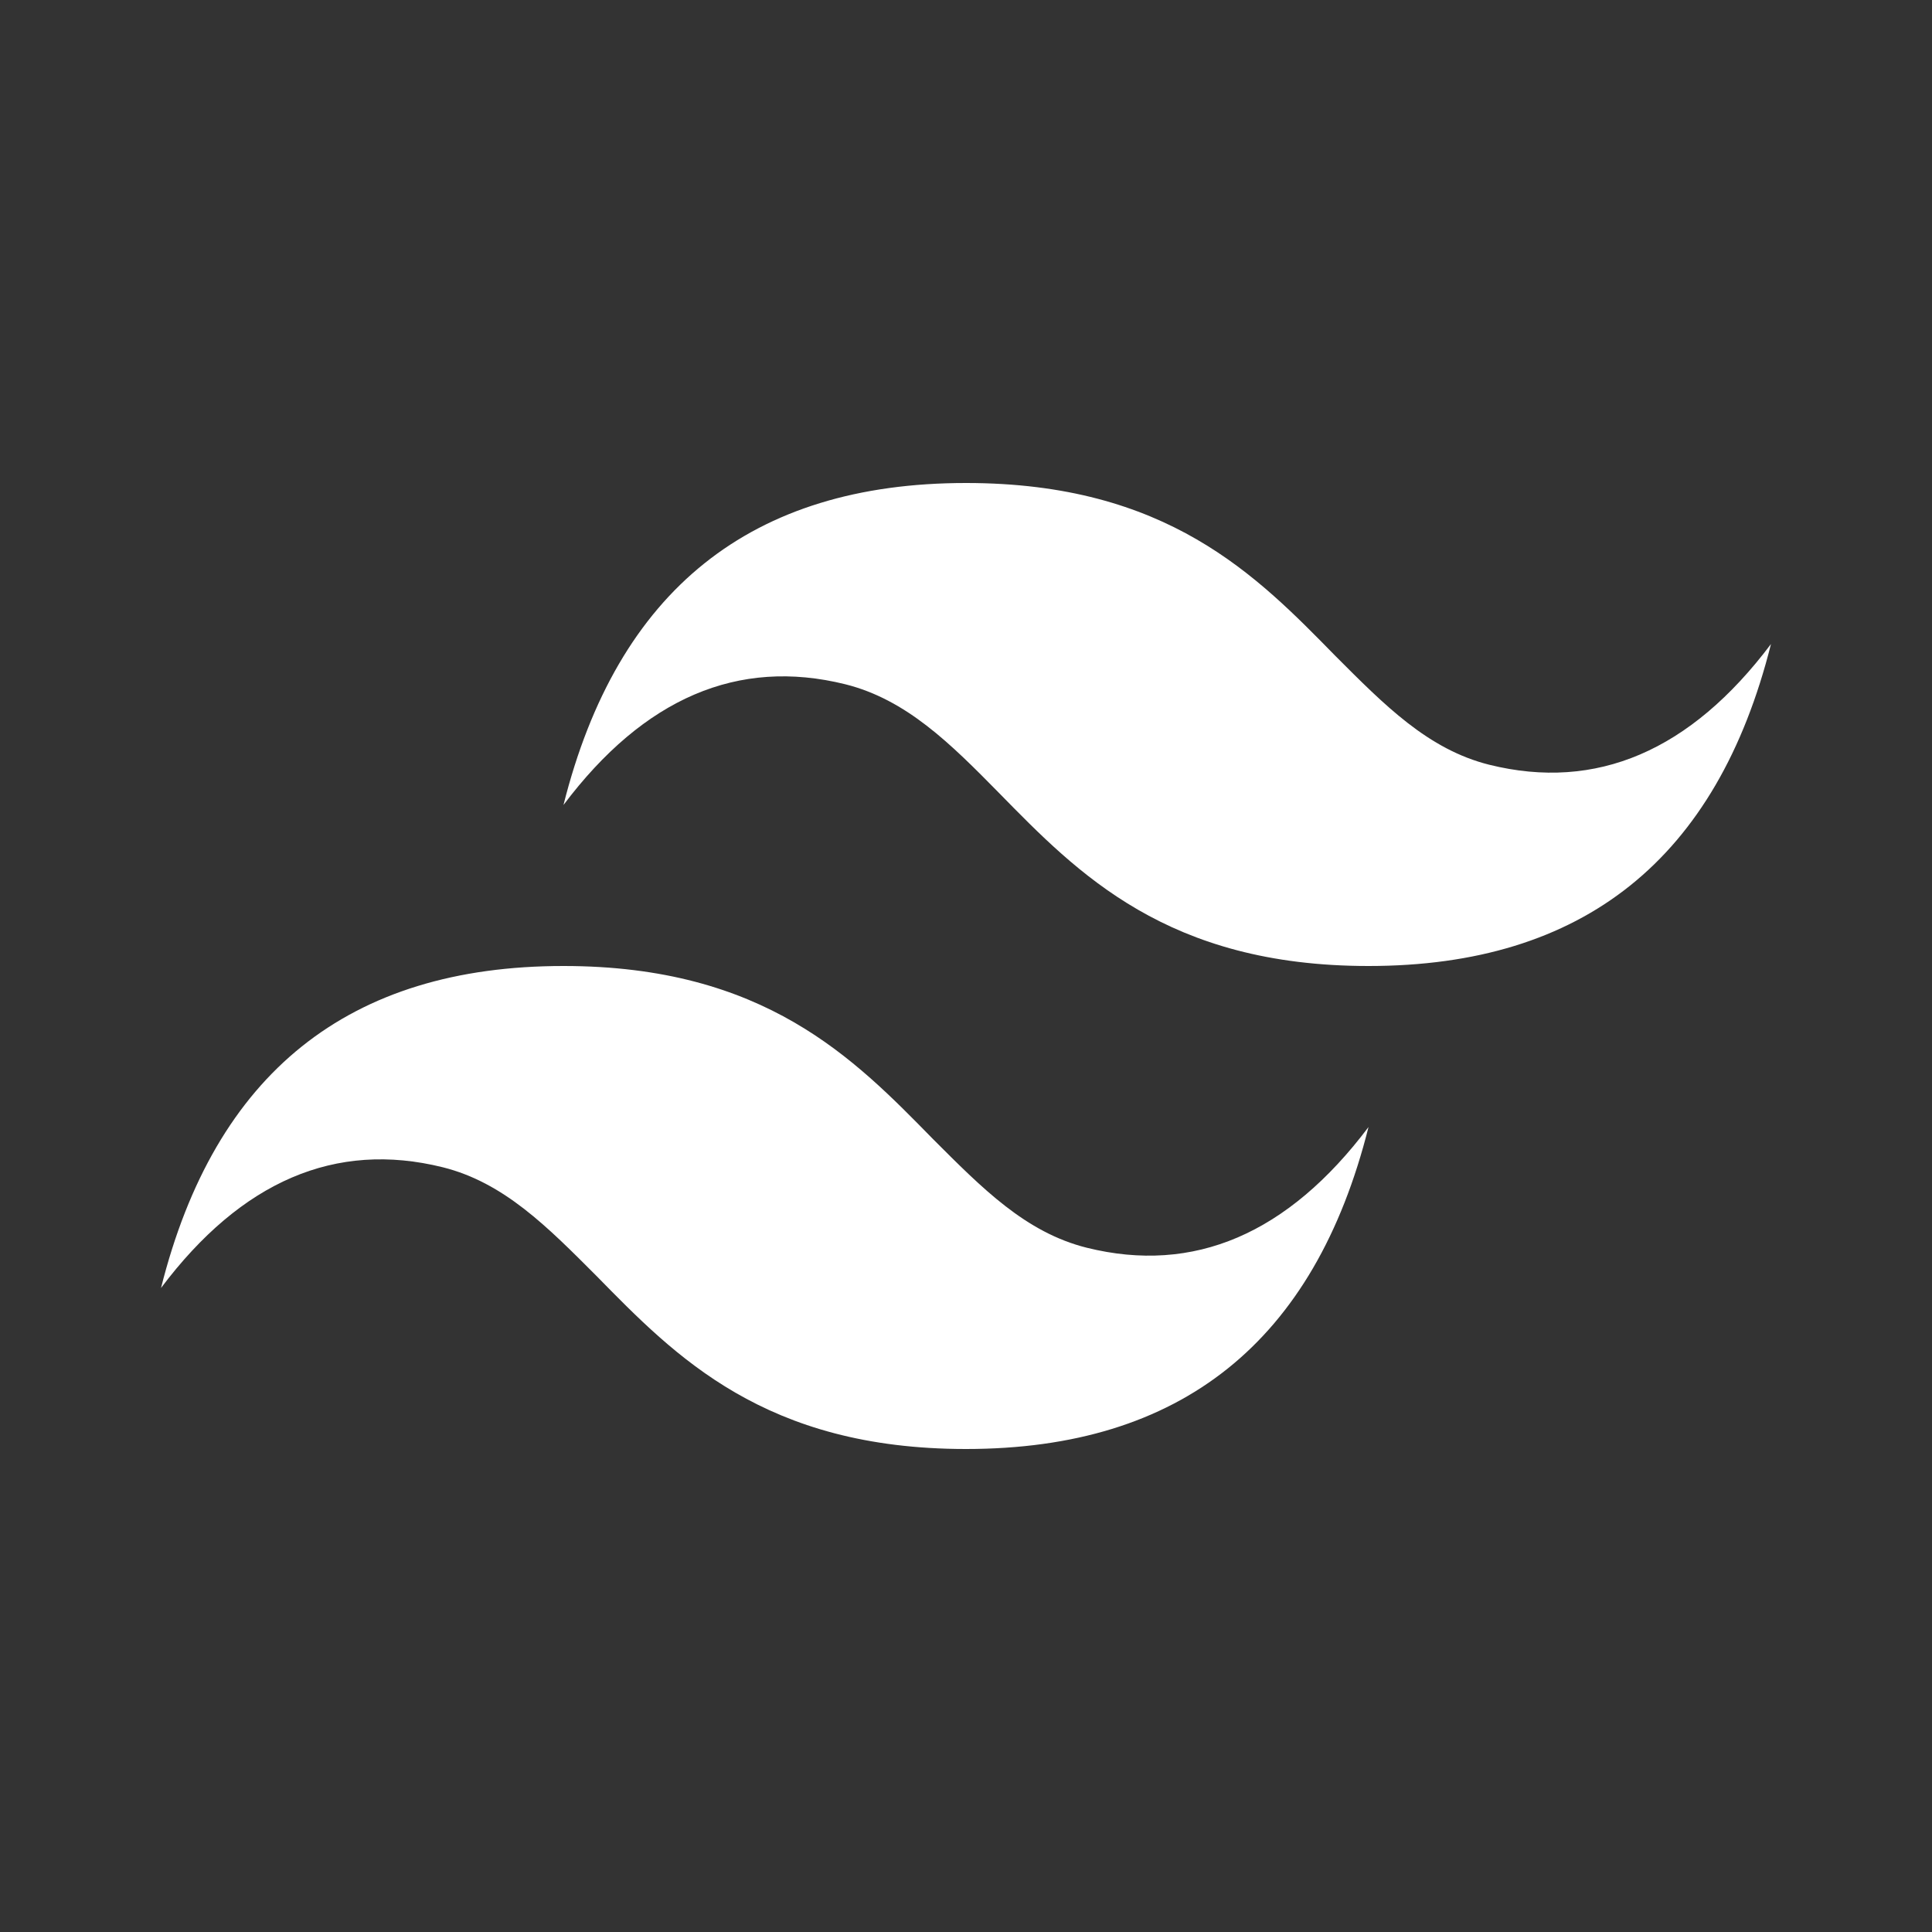 <svg width="35" height="35" viewBox="0 0 35 35" fill="none" xmlns="http://www.w3.org/2000/svg">
<rect x="0" y="0" width="35" height="35" fill="#333333" stroke="none"/>
<path d="M17.5 8.75C13.606 8.75 11.185 10.69 10.208 14.583C11.667 12.644 13.373 11.915 15.313 12.396C16.421 12.673 17.223 13.475 18.098 14.365C19.527 15.823 21.146 17.5 24.792 17.5C28.686 17.5 31.106 15.56 32.083 11.667C30.625 13.606 28.919 14.335 26.979 13.854C25.871 13.577 25.083 12.775 24.194 11.885C22.765 10.427 21.146 8.75 17.5 8.75ZM10.208 17.5C6.315 17.5 3.894 19.44 2.917 23.333C4.375 21.394 6.081 20.665 8.021 21.146C9.129 21.423 9.917 22.225 10.806 23.115C12.236 24.573 13.854 26.25 17.5 26.25C21.394 26.25 23.815 24.31 24.792 20.417C23.333 22.356 21.627 23.085 19.688 22.604C18.579 22.327 17.792 21.525 16.902 20.635C15.473 19.177 13.854 17.5 10.208 17.5Z" fill="white"/>
</svg>

